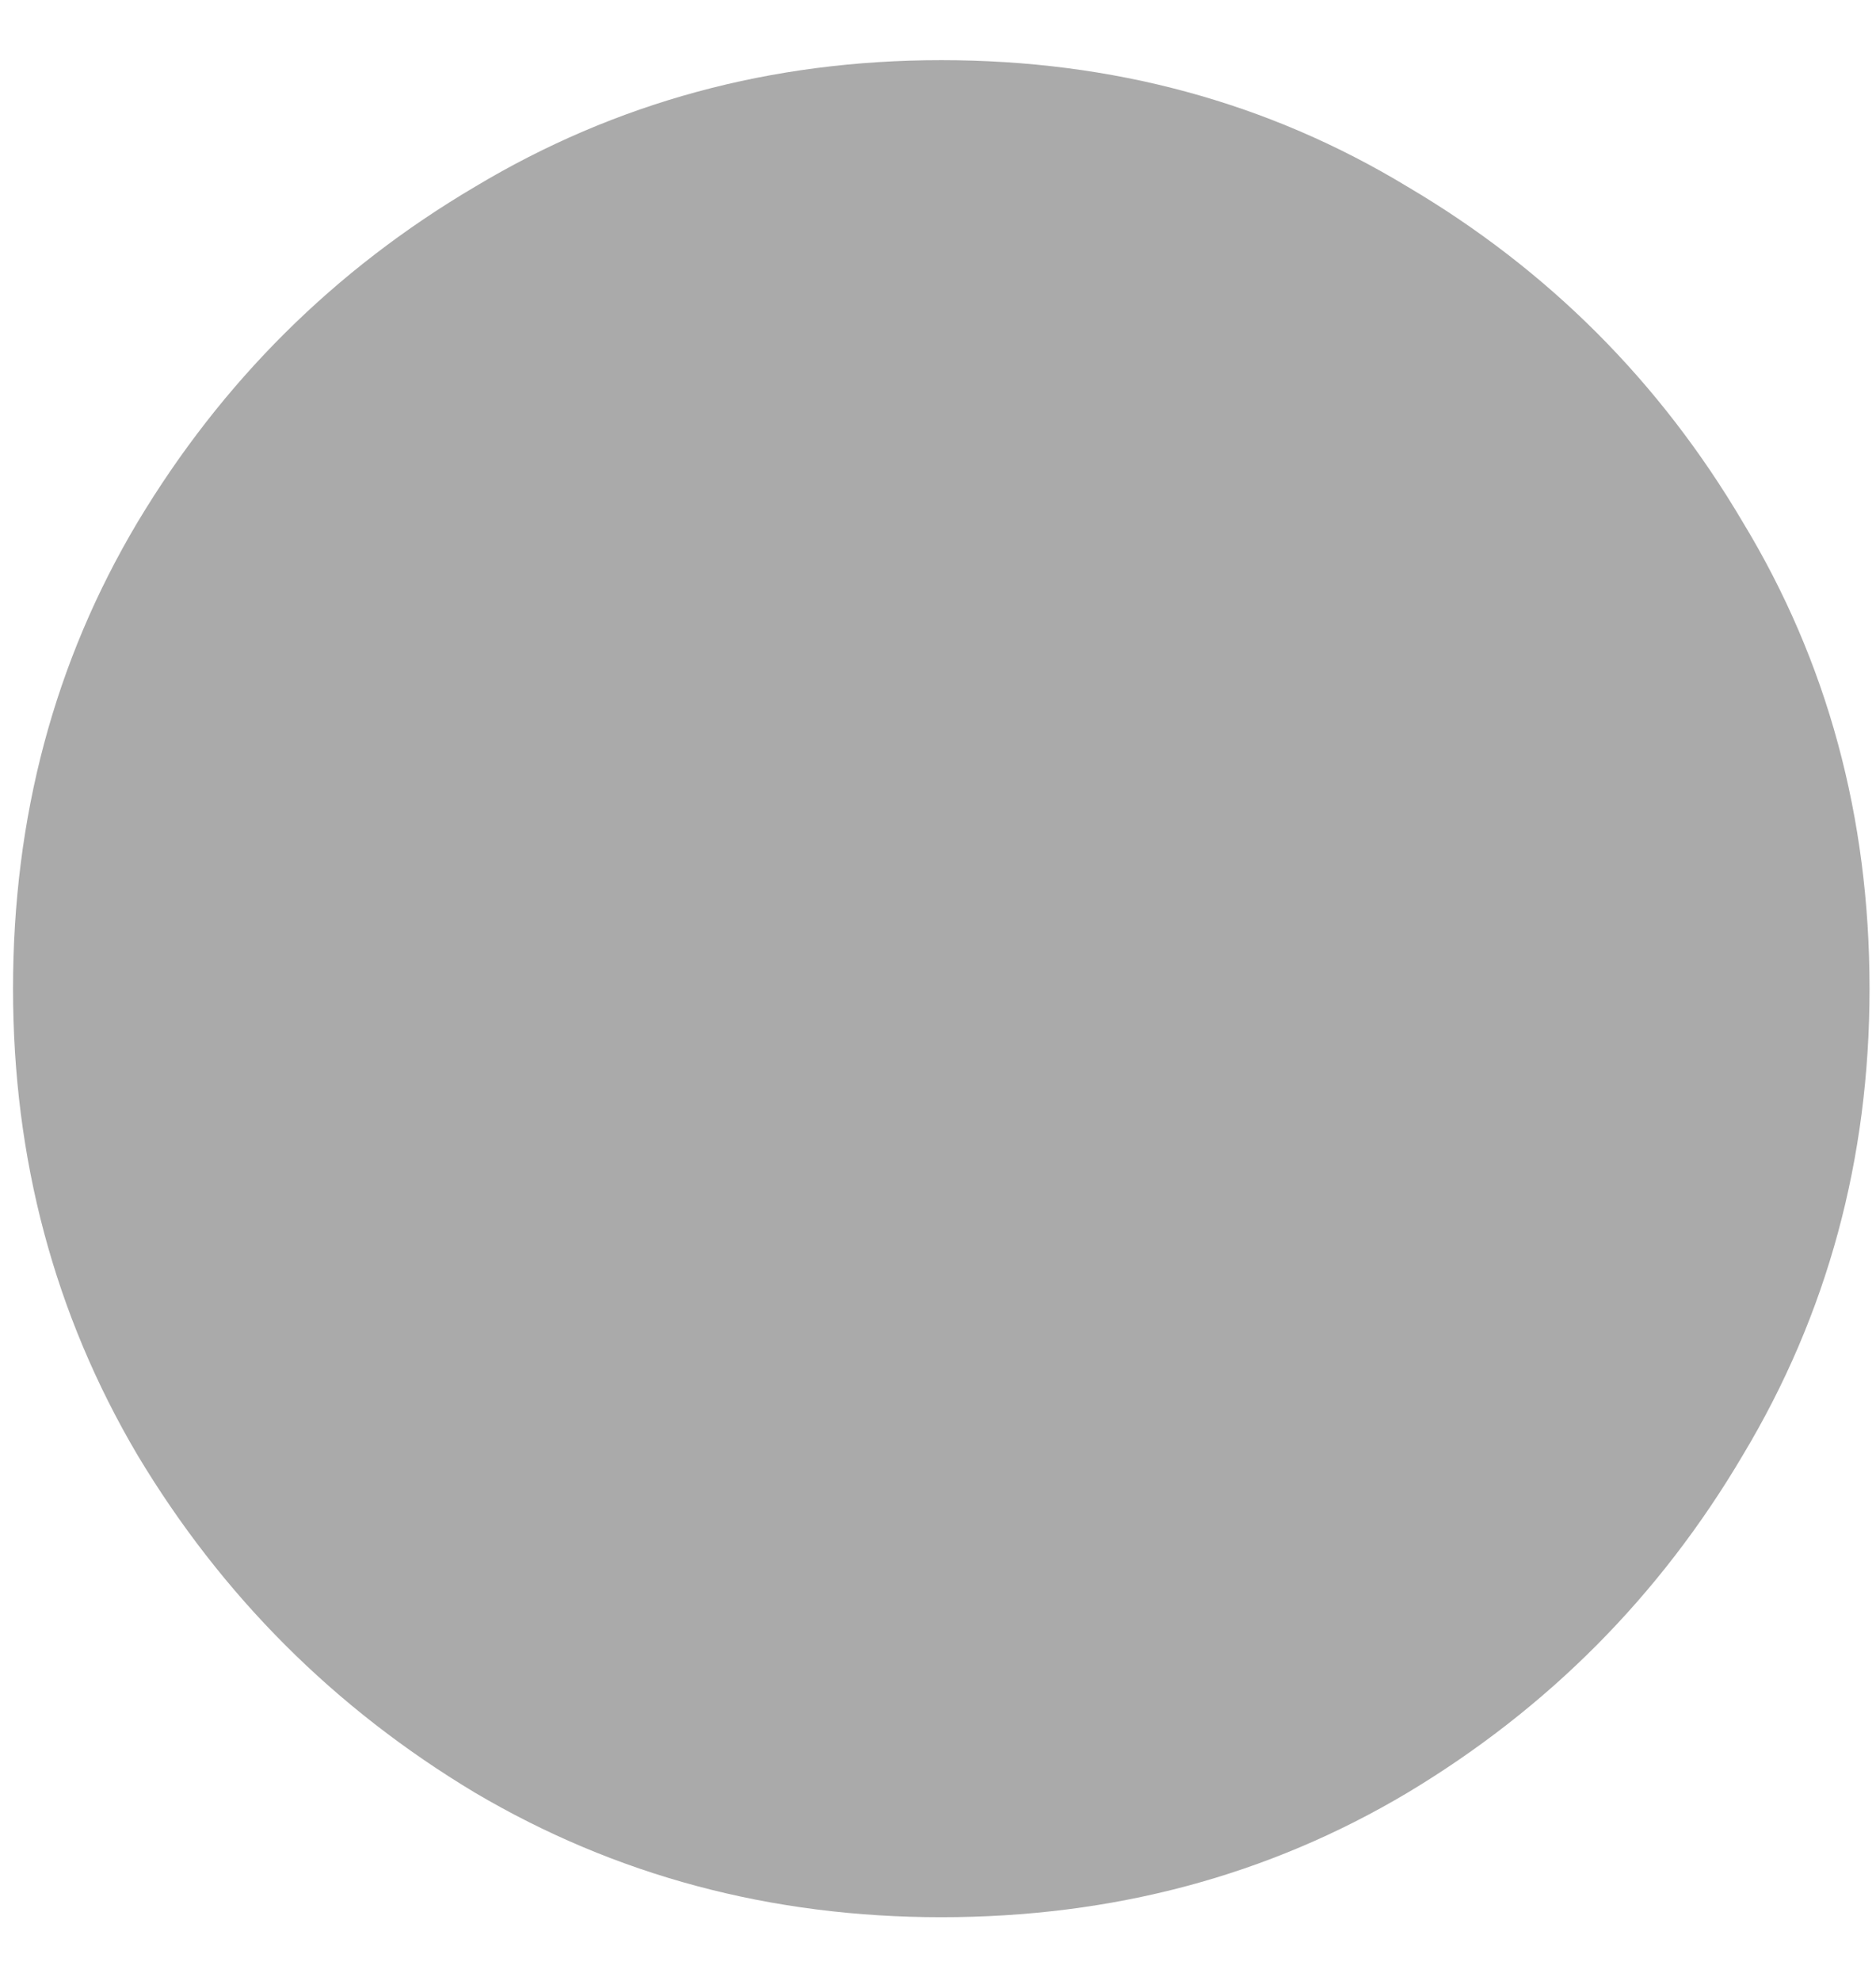 <svg width="18" height="19" viewBox="0 0 18 19" fill="none" xmlns="http://www.w3.org/2000/svg">
<path d="M9.031 18.389C7.398 18.389 5.907 17.991 4.558 17.195C3.208 16.385 2.129 15.306 1.319 13.956C0.523 12.607 0.125 11.116 0.125 9.483C0.125 7.837 0.523 6.346 1.319 5.01C2.129 3.66 3.208 2.587 4.558 1.791C5.907 0.982 7.398 0.577 9.031 0.577C10.678 0.577 12.169 0.982 13.505 1.791C14.854 2.587 15.927 3.66 16.723 5.01C17.533 6.346 17.938 7.837 17.938 9.483C17.938 11.116 17.533 12.607 16.723 13.956C15.927 15.306 14.854 16.385 13.505 17.195C12.169 17.991 10.678 18.389 9.031 18.389Z" fill="#AAAAAA"/>
</svg>

